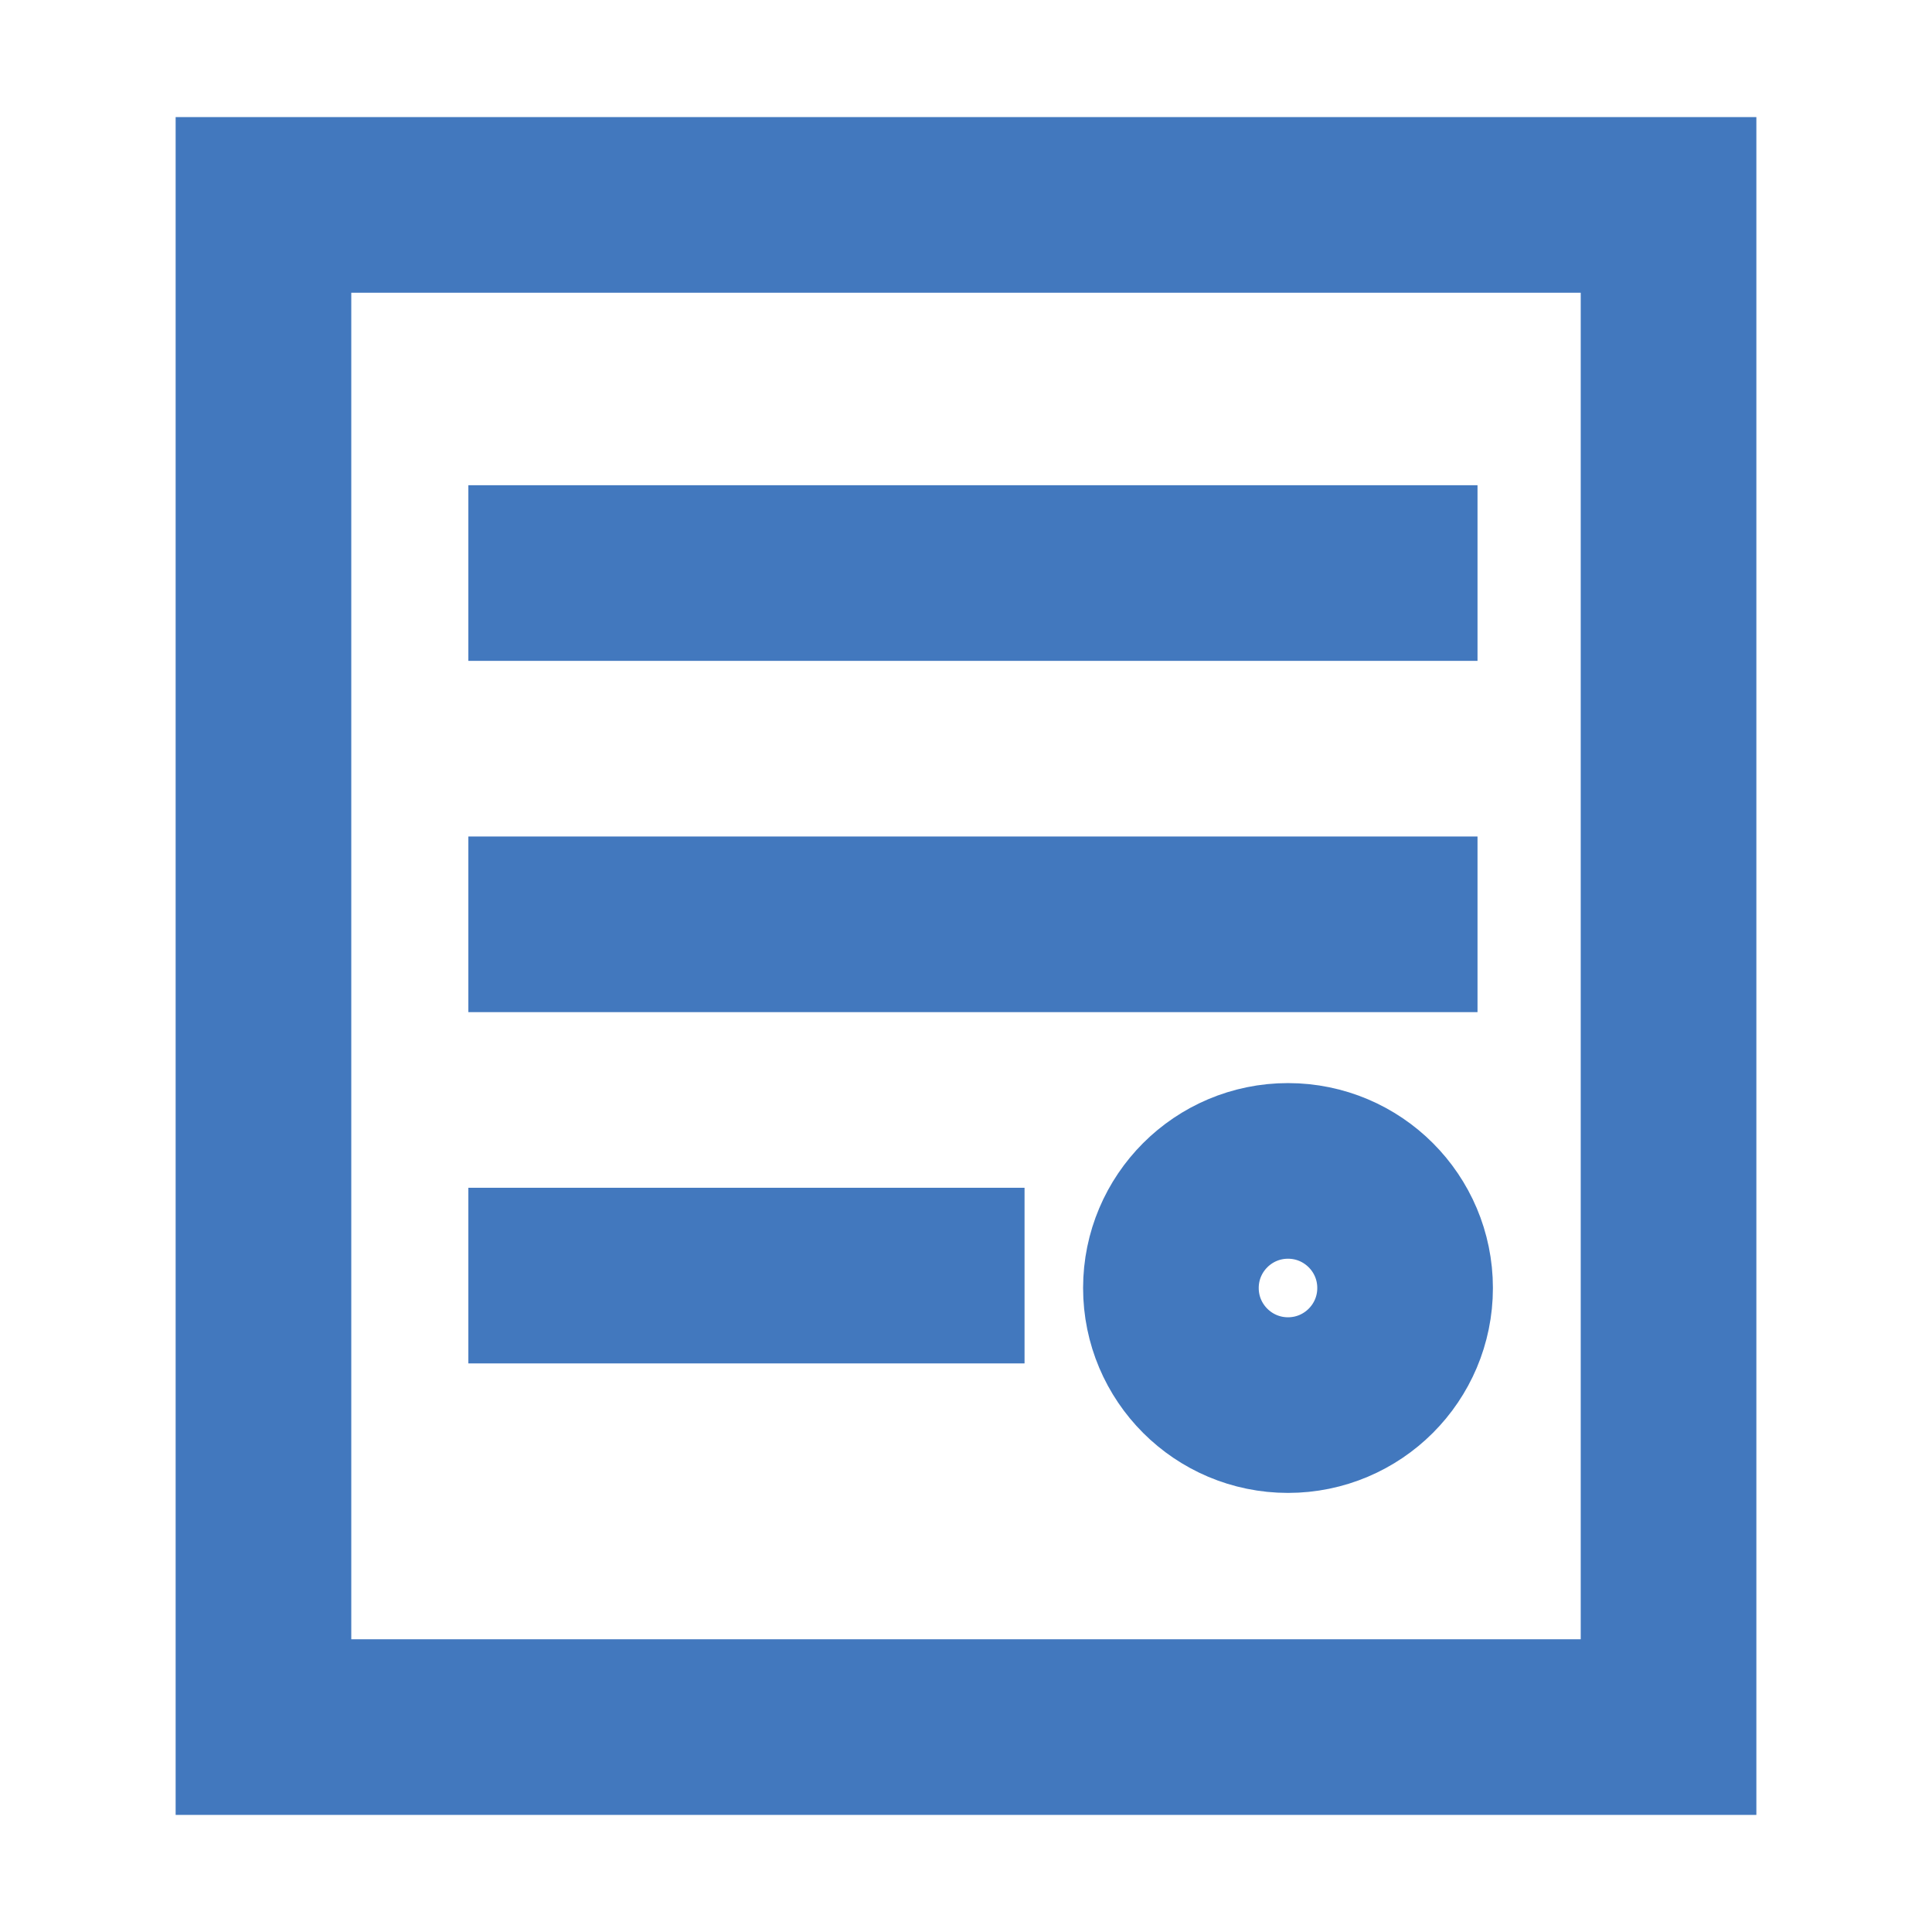 <?xml version="1.0" encoding="UTF-8"?>
<svg width="33px" height="33px" viewBox="0 0 33 33" version="1.1" xmlns="http://www.w3.org/2000/svg" xmlns:xlink="http://www.w3.org/1999/xlink">
    <!-- Generator: Sketch 55.2 (78181) - https://sketchapp.com -->
    <title>huibaohuizong</title>
    <desc>Created with Sketch.</desc>
    <g id="web" stroke="none" stroke-width="1" fill="none" fill-rule="evenodd">
        <g id="团队管理" transform="translate(-460, -619)" stroke="#4278BE" stroke-width="3">
            <g id="Group-10" transform="translate(460, 619)">
                <circle id="Oval" cx="22" cy="22" r="2"></circle>
                <path d="M9.5,9.788 L23.737,9.788" id="Line-3" stroke-linecap="square"></path>
                <path d="M9.5,15.788 L23.737,15.788" id="Line-3" stroke-linecap="square"></path>
                <path d="M9.5,21.788 L16,21.788" id="Line-3" stroke-linecap="square"></path>
                <rect id="Rectangle" x="4.5" y="3.5" width="24" height="26"></rect>
            </g>
        </g>
    </g>
</svg>